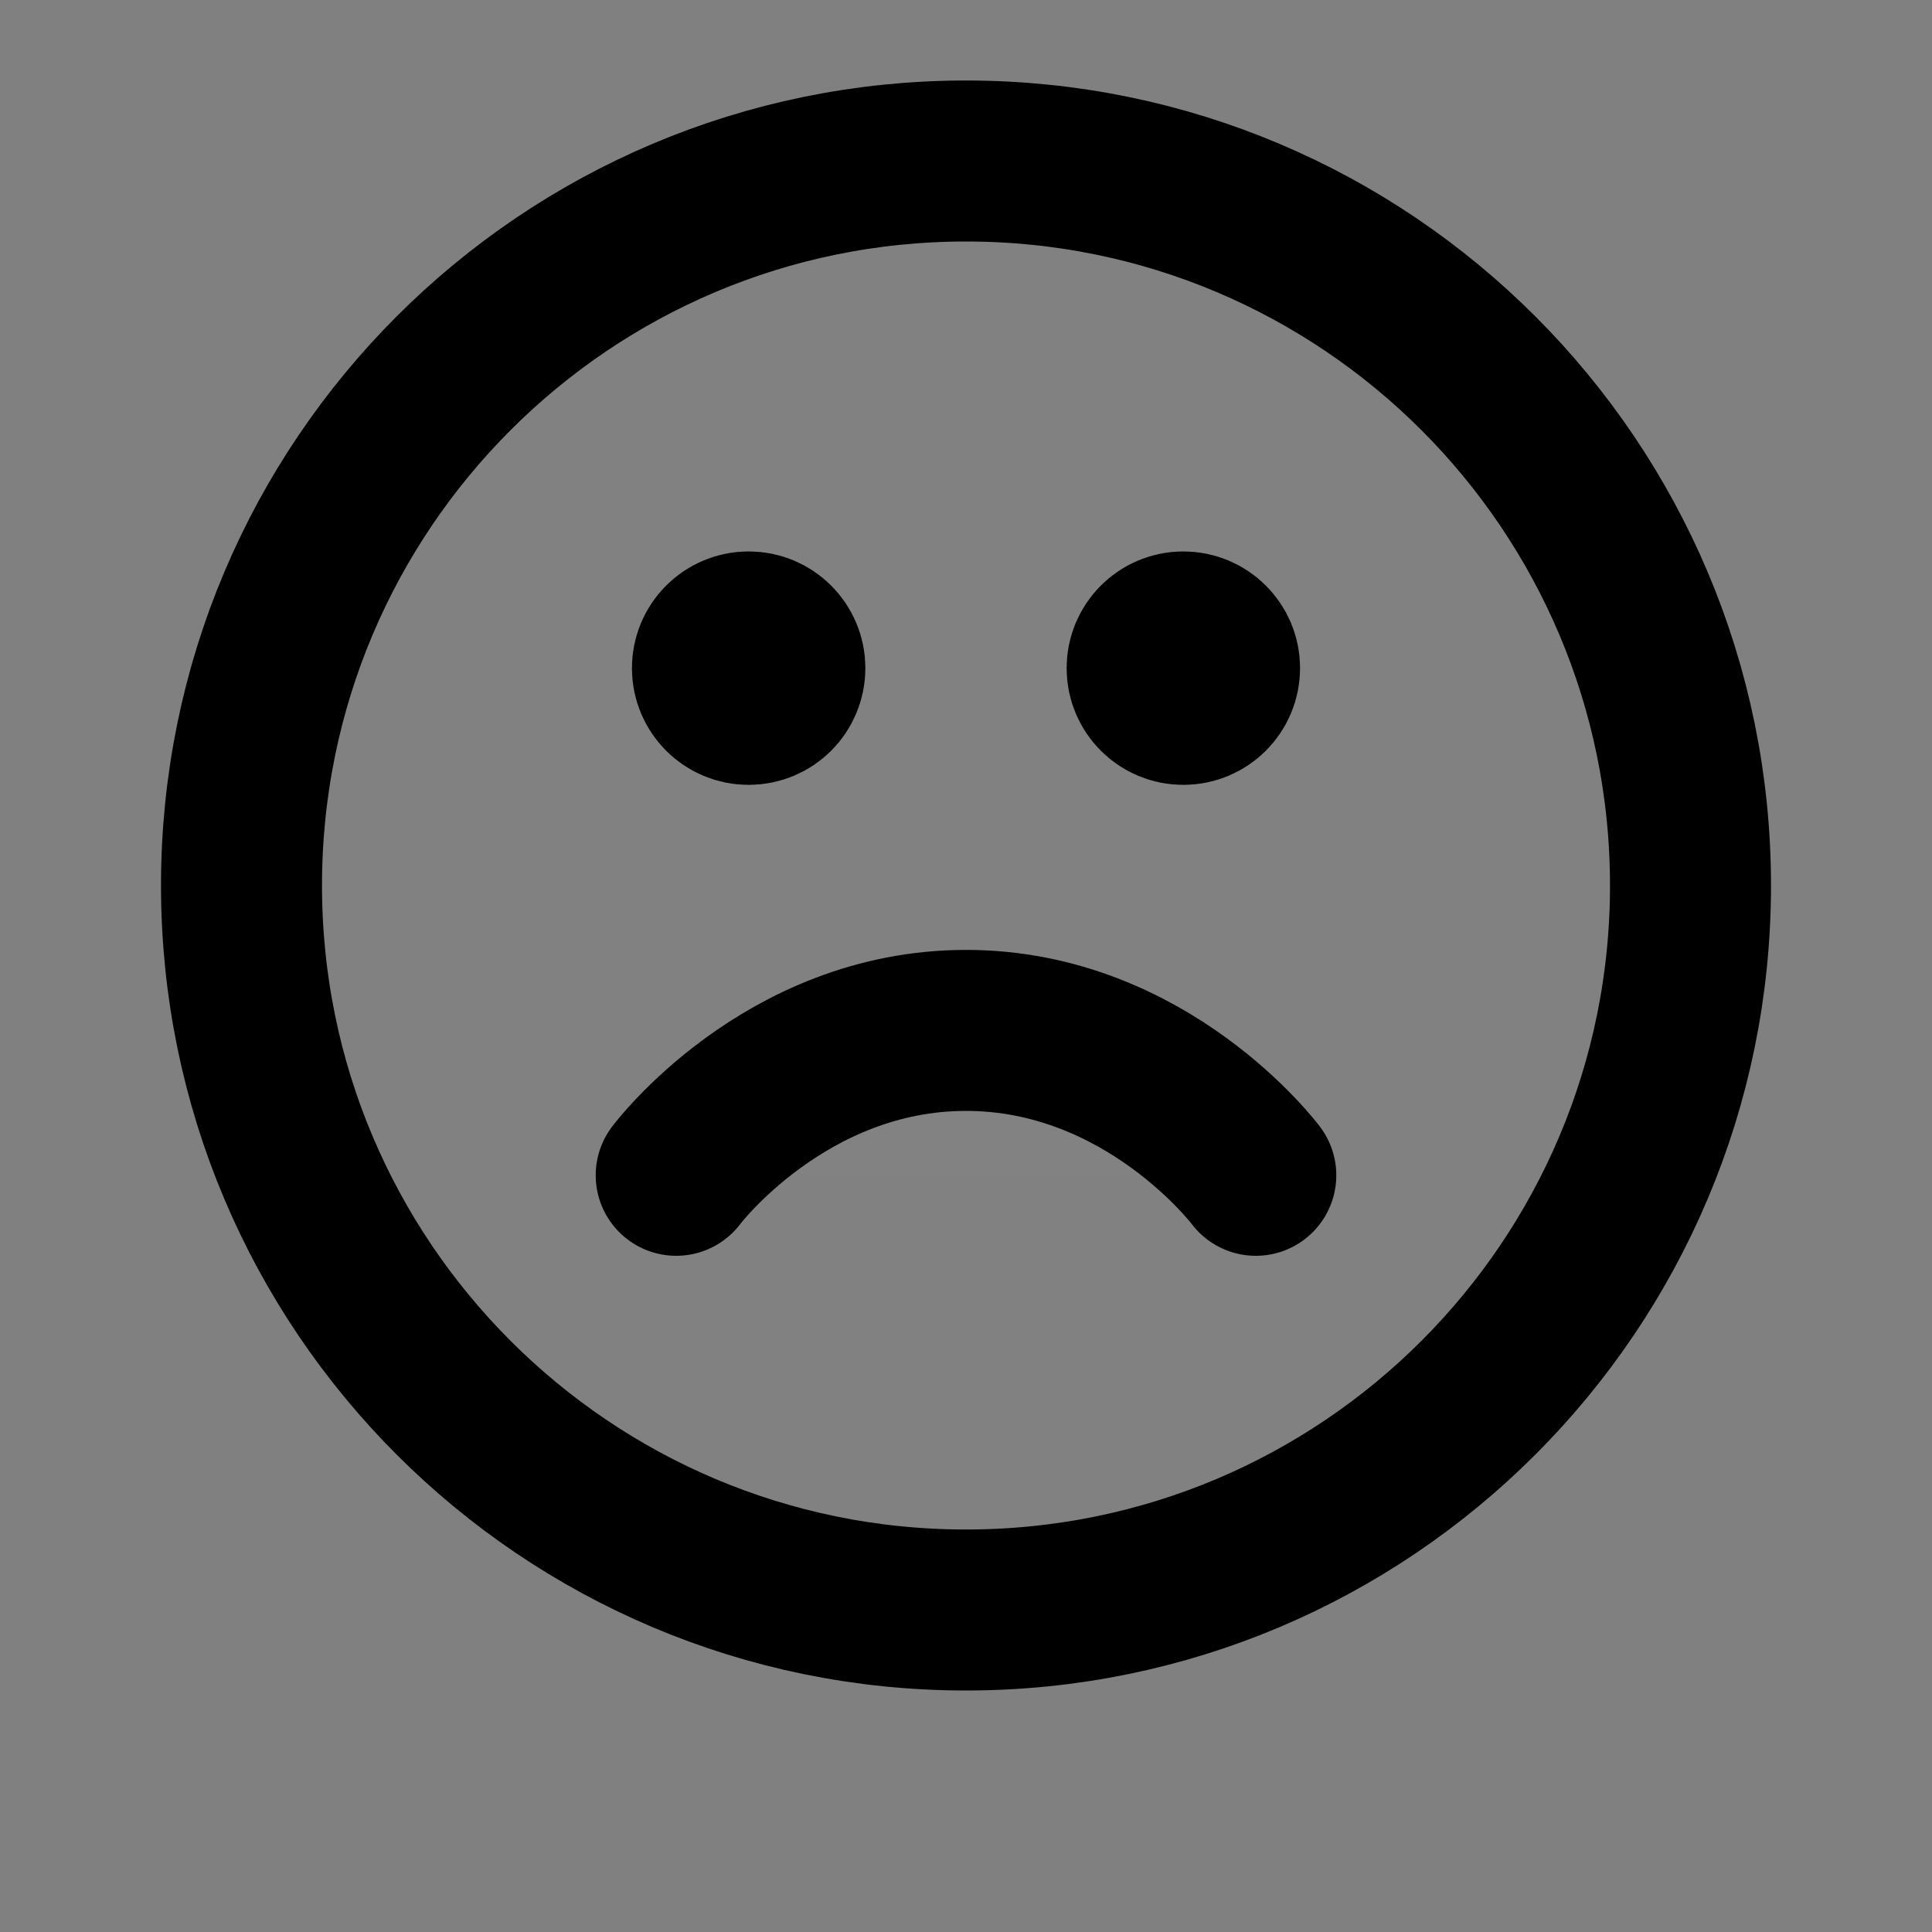 <svg width="24" height="24" viewBox="0 0 24 24" fill="none" xmlns="http://www.w3.org/2000/svg">
<rect x="0" y="0" width="24" height="24" fill="#808080" stroke="none"/>
<path d="M12 20C16.971 20 21 15.971 21 11C21 6.029 16.971 2 12 2C7.029 2 3 6.029 3 11C3 15.971 7.029 20 12 20Z" fill="white" fill-opacity="0.01"/>
<path d="M15.6 14.6C15.6 14.6 14.25 12.8 12 12.8C9.75 12.8 8.4 14.6 8.4 14.6" fill="white" fill-opacity="0.01"/>
<path d="M15.15 8.3C15.15 8.549 14.948 8.75 14.7 8.75C14.451 8.75 14.25 8.549 14.25 8.3C14.25 8.051 14.451 7.85 14.7 7.85C14.948 7.85 15.15 8.051 15.15 8.3Z" fill="white" fill-opacity="0.01"/>
<path d="M9.75 8.3C9.75 8.549 9.549 8.75 9.3 8.75C9.051 8.75 8.85 8.549 8.85 8.3C8.85 8.051 9.051 7.85 9.3 7.85C9.549 7.85 9.75 8.051 9.75 8.3Z" fill="white" fill-opacity="0.01"/>
<path d="M15.6 14.6C15.6 14.6 14.25 12.8 12 12.8C9.75 12.8 8.4 14.6 8.4 14.6M14.7 8.3H14.709M9.3 8.3H9.309M21 11C21 15.971 16.971 20 12 20C7.029 20 3 15.971 3 11C3 6.029 7.029 2 12 2C16.971 2 21 6.029 21 11ZM15.15 8.3C15.15 8.549 14.948 8.75 14.7 8.75C14.451 8.75 14.25 8.549 14.25 8.3C14.25 8.051 14.451 7.85 14.7 7.85C14.948 7.85 15.15 8.051 15.15 8.3ZM9.75 8.3C9.75 8.549 9.549 8.75 9.3 8.75C9.051 8.75 8.85 8.549 8.85 8.3C8.85 8.051 9.051 7.85 9.3 7.85C9.549 7.85 9.75 8.051 9.75 8.3Z" stroke="black" stroke-width="2" stroke-linecap="round" stroke-linejoin="round"/>
</svg>
